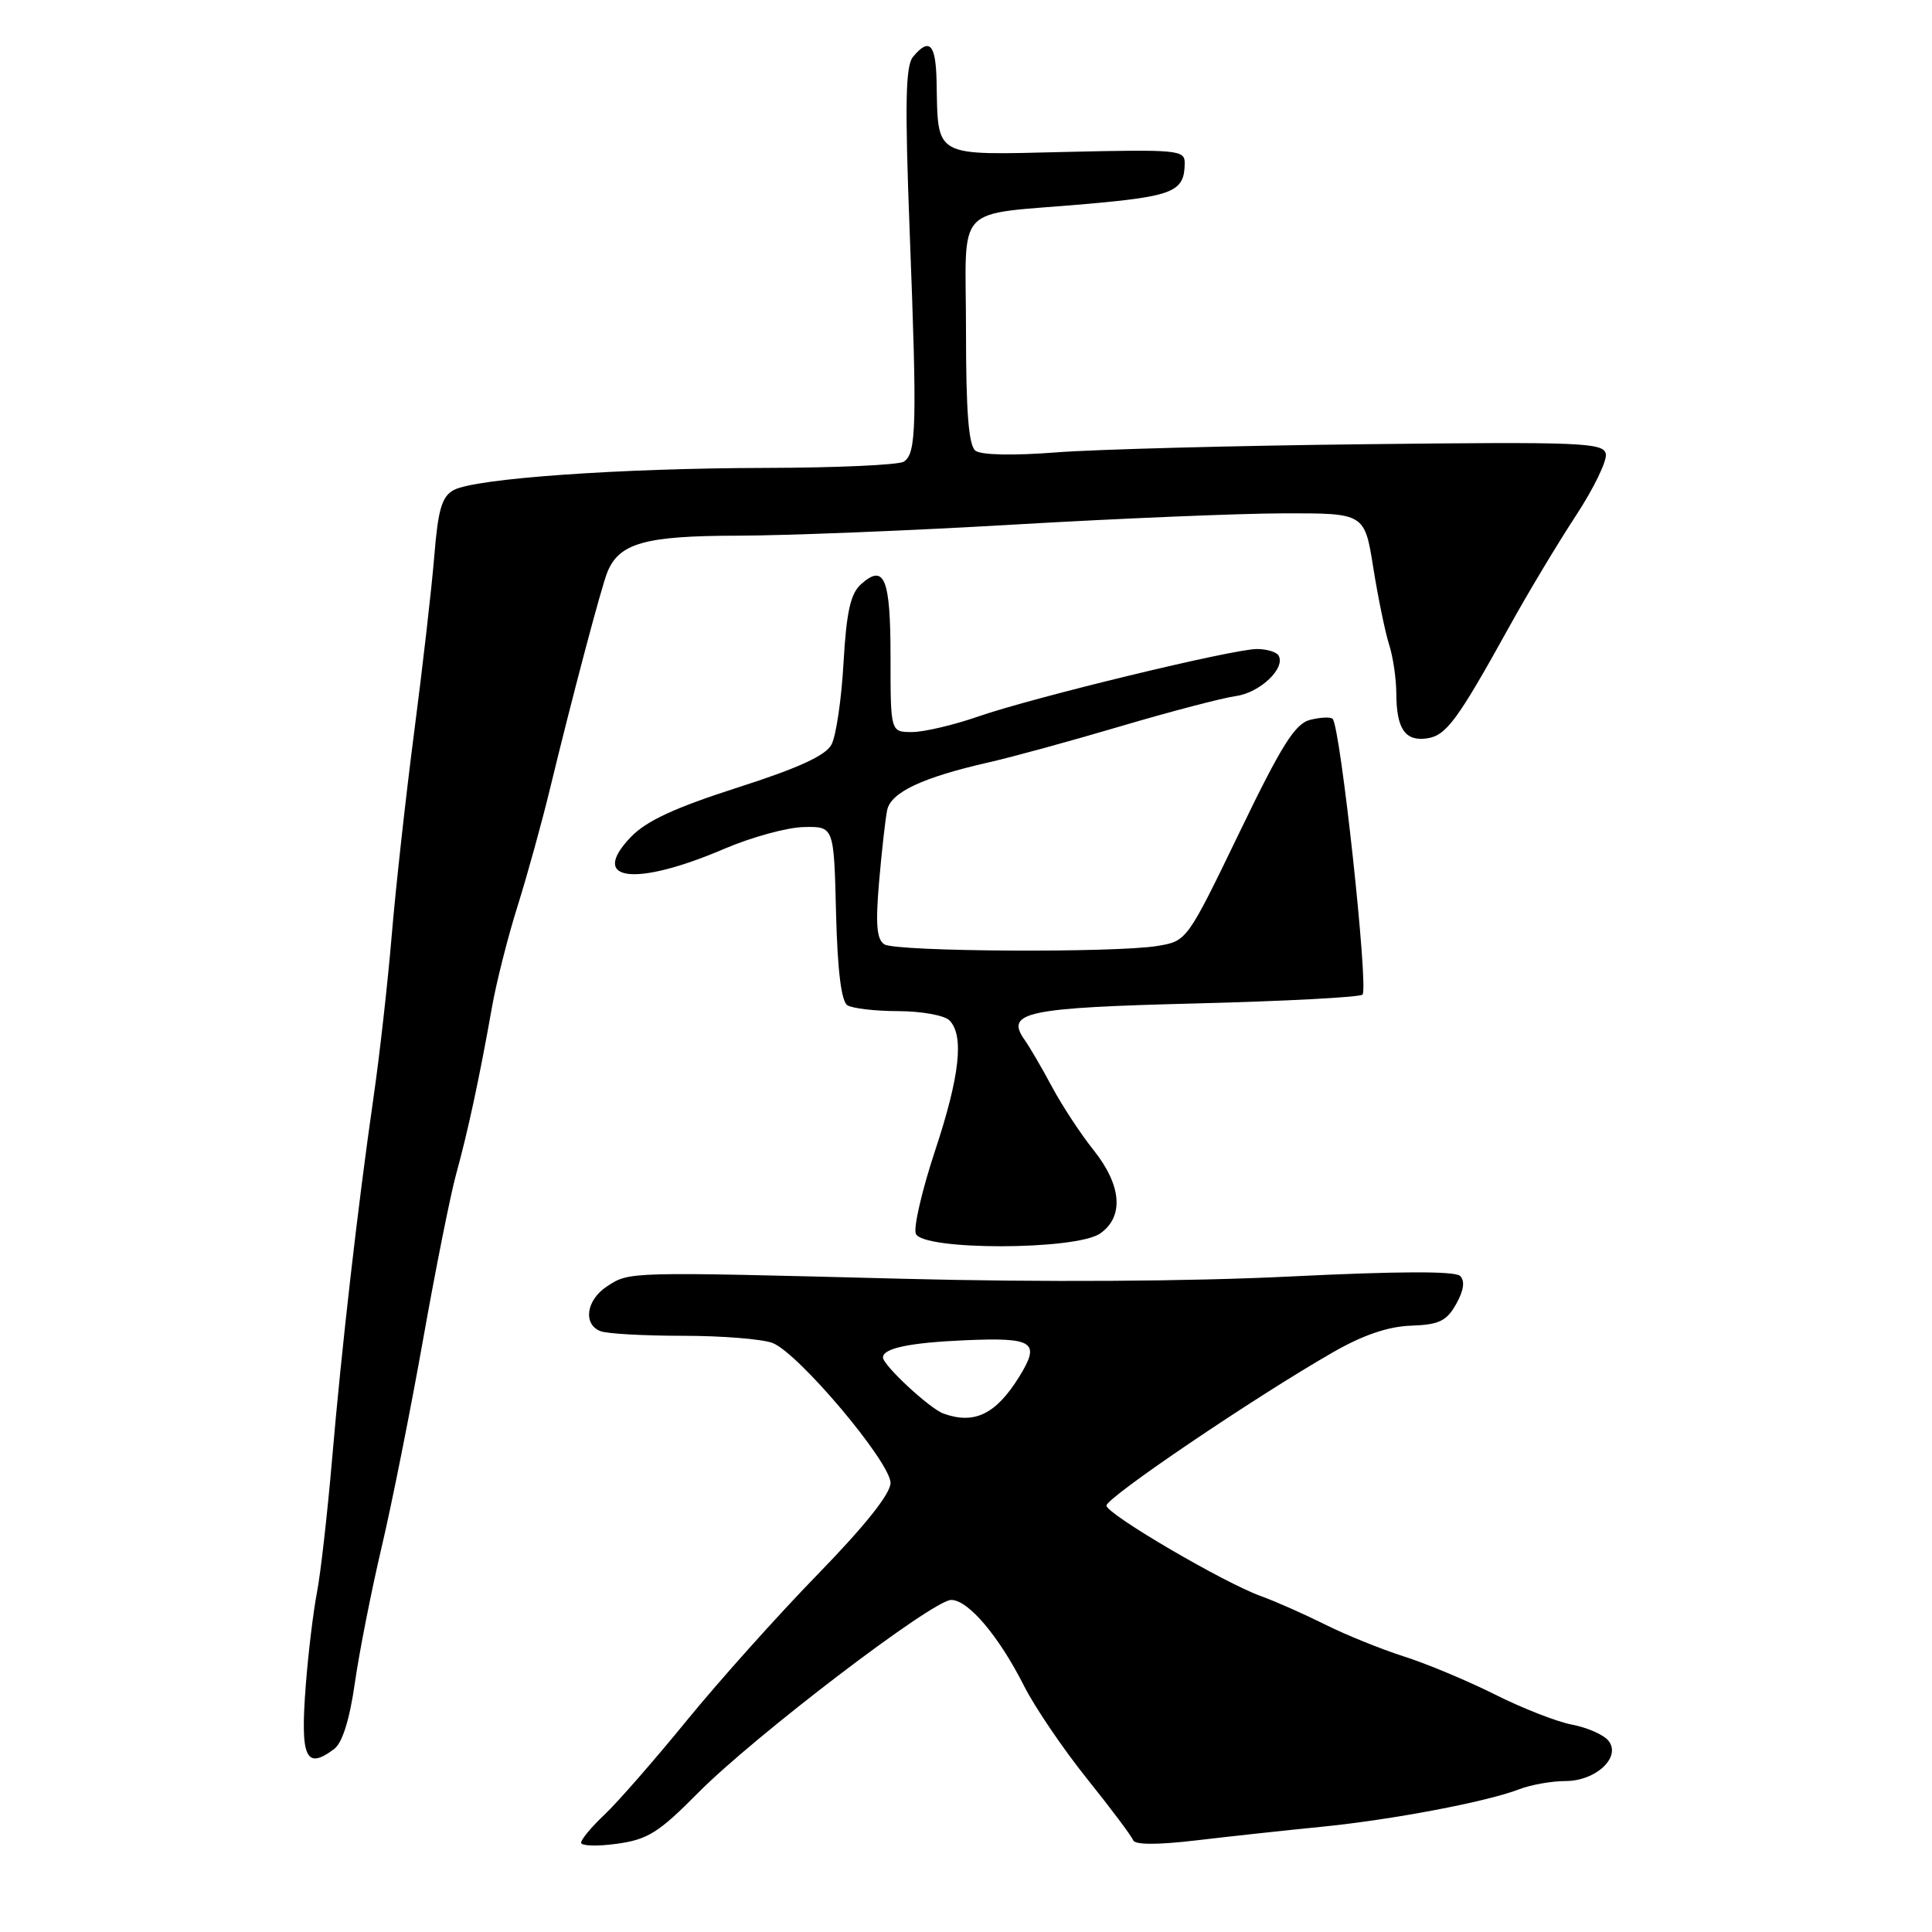 <?xml version="1.0" encoding="UTF-8" standalone="no"?>
<!DOCTYPE svg PUBLIC "-//W3C//DTD SVG 1.1//EN" "http://www.w3.org/Graphics/SVG/1.1/DTD/svg11.dtd" >
<svg xmlns="http://www.w3.org/2000/svg" xmlns:xlink="http://www.w3.org/1999/xlink" version="1.1" viewBox="0 0 256 256">
 <g >
 <path fill="currentColor"
d=" M 92.48 237.58 C 99.93 230.06 123.61 212.00 126.04 212.00 C 128.30 212.00 132.36 216.80 135.69 223.39 C 137.11 226.20 140.86 231.73 144.02 235.67 C 147.19 239.62 149.94 243.29 150.14 243.83 C 150.37 244.46 153.32 244.47 158.50 243.86 C 162.90 243.34 170.32 242.53 175.00 242.07 C 184.41 241.14 196.97 238.76 201.32 237.08 C 202.86 236.49 205.61 236.00 207.41 236.00 C 211.49 236.00 214.90 232.79 213.10 230.62 C 212.46 229.85 210.31 228.91 208.33 228.53 C 206.34 228.16 201.75 226.37 198.11 224.54 C 194.48 222.72 189.03 220.44 186.00 219.48 C 182.97 218.51 178.28 216.61 175.57 215.25 C 172.86 213.90 169.04 212.20 167.07 211.49 C 162.12 209.70 146.75 200.69 146.61 199.51 C 146.50 198.50 166.31 185.09 176.67 179.16 C 180.61 176.90 183.95 175.76 186.96 175.66 C 190.69 175.53 191.68 175.05 192.95 172.79 C 193.96 170.98 194.14 169.74 193.47 169.07 C 192.81 168.41 185.26 168.44 170.99 169.14 C 157.65 169.80 138.12 169.92 119.50 169.44 C 82.99 168.50 83.42 168.49 80.42 170.46 C 77.67 172.26 77.22 175.49 79.58 176.39 C 80.45 176.73 85.37 177.00 90.52 177.00 C 95.66 177.00 100.99 177.43 102.36 177.95 C 105.77 179.24 118.00 193.75 118.00 196.50 C 118.00 197.92 114.61 202.18 108.36 208.60 C 103.06 214.04 95.24 222.78 90.98 228.00 C 86.72 233.22 81.83 238.82 80.11 240.44 C 78.40 242.05 77.00 243.73 77.00 244.17 C 77.00 244.60 79.13 244.67 81.73 244.31 C 85.82 243.75 87.28 242.84 92.48 237.58 Z  M 44.28 231.75 C 45.36 230.94 46.33 227.85 47.02 223.00 C 47.61 218.88 49.21 210.78 50.57 205.00 C 51.93 199.22 54.40 186.85 56.06 177.50 C 57.72 168.15 59.70 158.25 60.46 155.50 C 61.99 149.97 63.57 142.63 65.18 133.50 C 65.76 130.20 67.30 124.12 68.60 120.00 C 69.89 115.88 71.82 108.90 72.88 104.50 C 75.77 92.56 79.69 77.73 80.48 75.81 C 82.05 71.96 85.46 71.00 97.71 70.98 C 104.20 70.97 120.75 70.31 134.50 69.50 C 148.25 68.70 164.30 68.03 170.16 68.02 C 180.82 68.00 180.82 68.00 181.97 75.25 C 182.61 79.24 183.55 83.80 184.06 85.40 C 184.58 86.99 185.01 89.92 185.02 91.90 C 185.04 96.58 186.18 98.25 189.08 97.84 C 191.63 97.47 193.10 95.48 200.00 83.02 C 202.47 78.55 206.44 71.95 208.80 68.35 C 211.17 64.74 212.96 61.05 212.78 60.15 C 212.49 58.65 209.58 58.53 180.98 58.86 C 163.67 59.05 145.22 59.54 140.00 59.94 C 134.26 60.39 130.01 60.30 129.25 59.72 C 128.35 59.02 128.00 54.60 128.00 43.90 C 128.00 26.57 126.08 28.60 143.93 27.03 C 155.50 26.01 156.95 25.41 156.98 21.63 C 157.00 19.87 156.10 19.79 141.30 20.13 C 123.45 20.55 124.32 21.02 124.10 10.75 C 124.00 5.81 123.14 4.93 120.98 7.53 C 119.98 8.73 119.89 13.71 120.54 30.78 C 121.53 56.42 121.43 60.11 119.76 61.17 C 119.07 61.61 110.85 61.98 101.50 62.00 C 82.13 62.04 63.00 63.39 60.13 64.93 C 58.55 65.78 58.05 67.46 57.54 73.74 C 57.19 78.01 55.99 88.47 54.88 97.00 C 53.77 105.53 52.43 117.67 51.90 124.00 C 51.37 130.32 50.28 140.00 49.48 145.50 C 47.41 159.86 45.27 178.51 43.99 193.50 C 43.37 200.65 42.48 208.53 42.00 211.00 C 41.52 213.47 40.85 219.00 40.52 223.27 C 39.77 232.93 40.50 234.59 44.28 231.75 Z  M 145.78 163.44 C 148.96 161.22 148.63 157.06 144.90 152.39 C 143.19 150.25 140.71 146.47 139.39 144.00 C 138.07 141.53 136.43 138.72 135.76 137.78 C 133.17 134.11 135.93 133.53 158.51 132.96 C 170.28 132.66 180.20 132.14 180.54 131.79 C 181.37 130.96 177.62 96.28 176.58 95.25 C 176.31 94.98 174.98 95.04 173.61 95.38 C 171.60 95.89 169.84 98.68 164.21 110.35 C 157.29 124.67 157.27 124.69 153.39 125.34 C 147.69 126.28 118.72 126.11 117.18 125.13 C 116.17 124.49 116.00 122.49 116.48 116.89 C 116.83 112.83 117.31 108.54 117.55 107.36 C 118.03 104.99 122.21 103.02 131.00 101.02 C 134.03 100.34 141.90 98.18 148.50 96.23 C 155.10 94.28 161.97 92.48 163.77 92.23 C 166.98 91.78 170.42 88.49 169.40 86.84 C 169.11 86.38 167.83 86.00 166.54 86.00 C 163.37 86.00 136.93 92.40 129.59 94.95 C 126.34 96.08 122.41 97.00 120.84 97.00 C 118.00 97.00 118.00 97.00 118.00 87.06 C 118.00 76.61 117.19 74.62 114.07 77.43 C 112.69 78.68 112.16 81.10 111.77 87.84 C 111.50 92.67 110.78 97.55 110.17 98.67 C 109.40 100.12 105.75 101.79 97.72 104.36 C 89.41 107.03 85.62 108.78 83.58 110.92 C 77.97 116.78 84.15 117.54 96.00 112.46 C 99.58 110.93 104.30 109.63 106.50 109.59 C 110.50 109.50 110.50 109.50 110.78 120.96 C 110.97 128.59 111.48 132.68 112.28 133.20 C 112.95 133.62 116.00 133.98 119.05 133.98 C 122.10 133.99 125.14 134.54 125.80 135.20 C 127.78 137.18 127.18 142.61 123.88 152.54 C 122.17 157.72 121.03 162.63 121.35 163.47 C 122.21 165.71 142.58 165.68 145.78 163.44 Z  M 125.00 187.30 C 123.18 186.64 117.00 180.90 117.00 179.87 C 117.00 178.65 120.52 177.91 127.88 177.59 C 136.99 177.20 137.90 177.81 135.06 182.41 C 131.97 187.40 129.11 188.79 125.00 187.30 Z "/>
</g>
</svg>